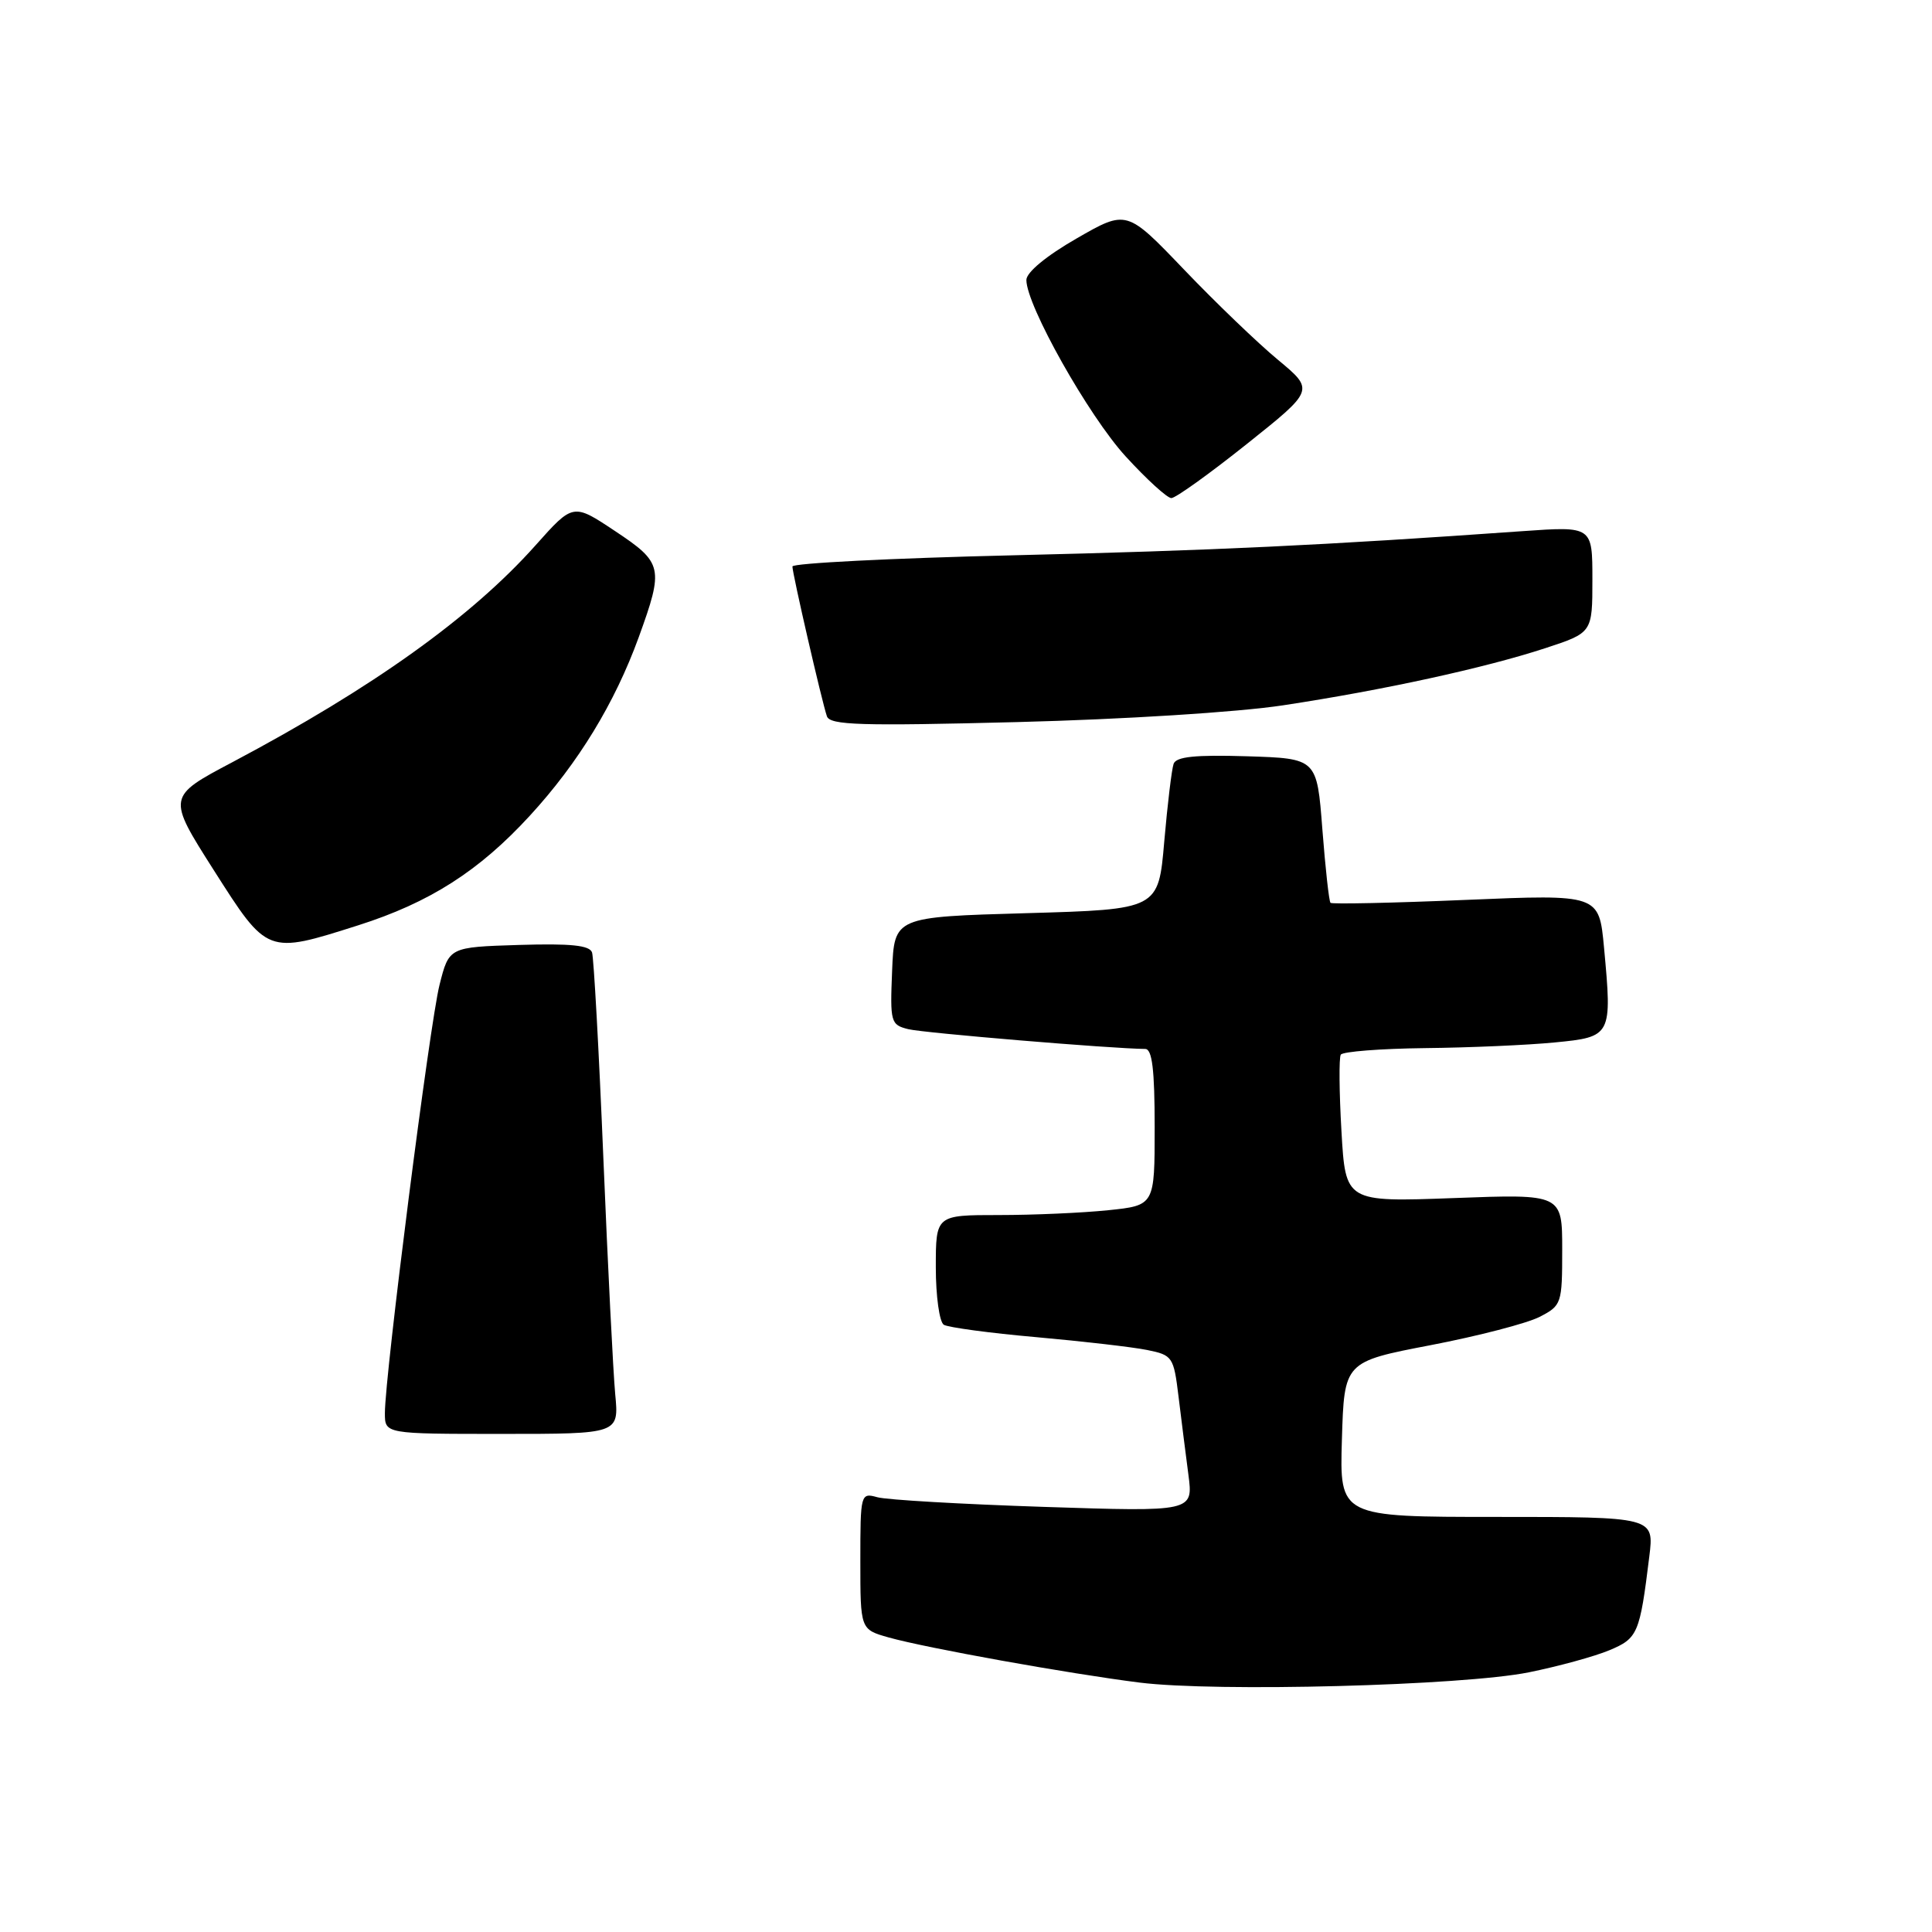 <?xml version="1.0" encoding="UTF-8" standalone="no"?>
<!DOCTYPE svg PUBLIC "-//W3C//DTD SVG 1.1//EN" "http://www.w3.org/Graphics/SVG/1.1/DTD/svg11.dtd" >
<svg xmlns="http://www.w3.org/2000/svg" xmlns:xlink="http://www.w3.org/1999/xlink" version="1.1" viewBox="0 0 256 256">
 <g >
 <path fill="currentColor"
d=" M 202.59 221.59 C 206.49 220.80 211.28 219.49 213.24 218.67 C 217.02 217.09 217.28 216.49 218.54 206.25 C 219.19 201.00 219.19 201.00 198.34 201.00 C 177.50 201.00 177.50 201.00 177.81 190.72 C 178.12 180.44 178.12 180.44 189.57 178.24 C 195.87 177.03 202.37 175.34 204.01 174.49 C 206.92 172.99 207.00 172.75 207.00 165.58 C 207.00 158.21 207.00 158.21 192.65 158.75 C 178.29 159.28 178.29 159.28 177.75 149.89 C 177.45 144.73 177.41 140.16 177.66 139.75 C 177.91 139.34 182.93 138.95 188.81 138.88 C 194.69 138.82 202.43 138.48 206.00 138.13 C 213.56 137.40 213.63 137.26 212.54 125.54 C 211.88 118.50 211.88 118.50 194.26 119.24 C 184.58 119.65 176.49 119.82 176.30 119.63 C 176.10 119.44 175.62 115.05 175.22 109.89 C 174.50 100.50 174.50 100.50 165.23 100.21 C 158.37 100.00 155.85 100.26 155.51 101.21 C 155.26 101.92 154.70 106.55 154.27 111.50 C 153.50 120.50 153.50 120.50 136.00 121.00 C 118.50 121.50 118.50 121.50 118.21 128.63 C 117.93 135.46 118.02 135.79 120.35 136.37 C 122.35 136.87 147.36 138.96 151.75 138.99 C 152.67 139.00 153.00 141.74 153.00 149.36 C 153.00 159.72 153.00 159.72 146.85 160.36 C 143.47 160.71 136.95 161.00 132.35 161.00 C 124.00 161.00 124.00 161.00 124.00 167.94 C 124.00 171.76 124.48 175.18 125.06 175.54 C 125.64 175.89 131.15 176.64 137.31 177.18 C 143.46 177.73 150.07 178.49 152.00 178.88 C 155.37 179.56 155.52 179.79 156.16 185.04 C 156.53 188.04 157.11 192.71 157.47 195.41 C 158.11 200.32 158.11 200.32 138.31 199.67 C 127.41 199.31 117.49 198.74 116.25 198.39 C 114.04 197.78 114.00 197.91 114.00 206.84 C 114.00 215.91 114.00 215.91 117.75 216.97 C 122.73 218.37 141.63 221.77 151.00 222.95 C 161.15 224.22 193.82 223.36 202.59 221.59 Z  M 81.52 184.75 C 81.25 181.86 80.54 167.80 79.95 153.50 C 79.36 139.20 78.68 126.92 78.45 126.21 C 78.14 125.26 75.65 125.00 68.77 125.21 C 59.50 125.50 59.50 125.50 58.24 130.50 C 56.95 135.58 51.00 182.23 51.00 187.25 C 51.00 190.00 51.00 190.00 66.51 190.00 C 82.02 190.00 82.02 190.00 81.52 184.75 Z  M 47.46 122.61 C 56.93 119.60 63.49 115.41 70.22 108.07 C 76.64 101.08 81.46 93.16 84.63 84.45 C 87.98 75.21 87.84 74.58 81.47 70.35 C 75.94 66.67 75.94 66.67 70.96 72.26 C 62.47 81.78 49.40 91.13 30.82 100.98 C 22.14 105.57 22.14 105.57 28.32 115.29 C 35.46 126.50 35.34 126.46 47.46 122.61 Z  M 170.00 93.46 C 183.33 91.44 196.74 88.51 204.75 85.89 C 211.00 83.84 211.00 83.84 211.00 76.78 C 211.00 69.73 211.00 69.73 201.75 70.38 C 175.25 72.26 160.88 72.94 134.25 73.58 C 118.16 73.96 105.00 74.63 105.00 75.06 C 105.00 76.02 108.90 92.96 109.57 94.91 C 109.98 96.09 114.03 96.21 134.78 95.68 C 148.88 95.32 164.01 94.37 170.00 93.46 Z  M 165.20 58.84 C 174.17 51.69 174.17 51.69 169.34 47.68 C 166.68 45.48 161.08 40.10 156.90 35.73 C 149.29 27.78 149.29 27.78 142.65 31.60 C 138.63 33.91 136.00 36.09 136.00 37.10 C 136.00 40.46 144.23 55.09 149.15 60.47 C 151.93 63.51 154.66 66.00 155.21 66.00 C 155.77 66.00 160.26 62.78 165.20 58.84 Z "/>
</g>
</svg>